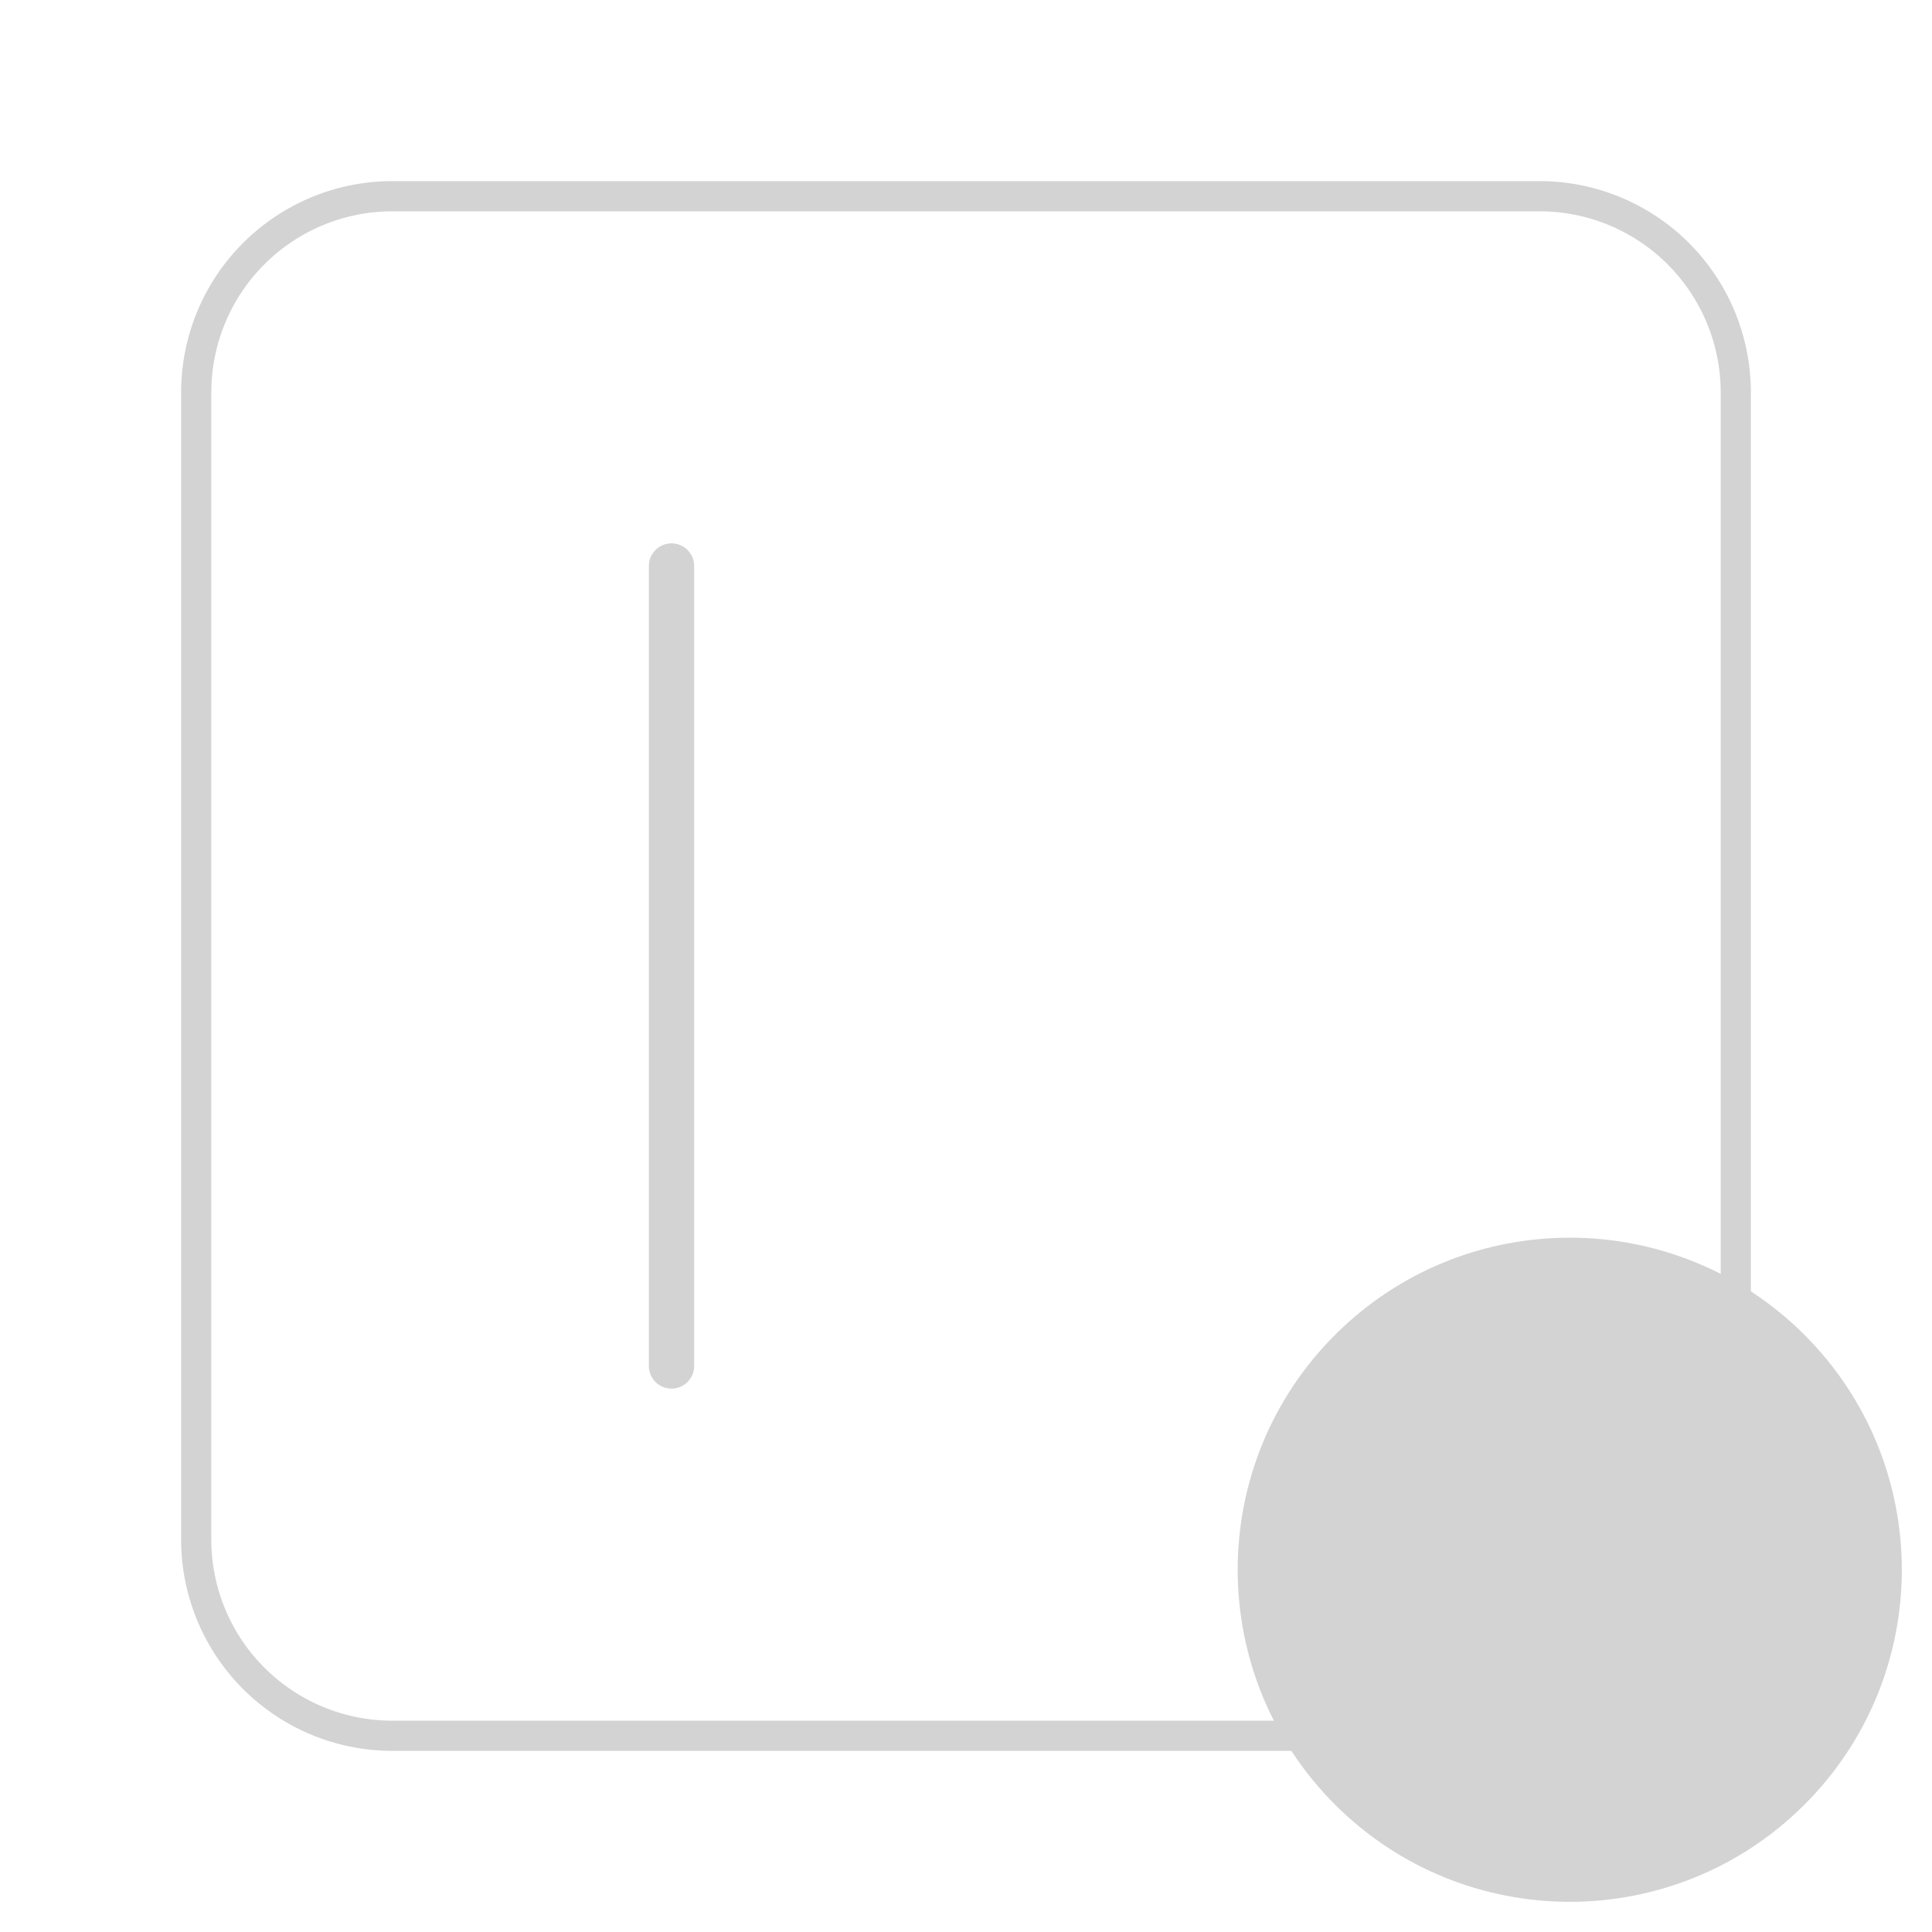 <svg xmlns="http://www.w3.org/2000/svg" width="64" height="64" fill="lightgray">
  <path fill="lightgray" fill-rule="evenodd" d="M51 7H13a6 6 0 0 0-6 6v38a6 6 0 0 0 6 6h38a6 6 0 0 0 6-6V13a6 6 0 0 0-6-6ZM13 6a7 7 0 0 0-7 7v38a7 7 0 0 0 7 7h38a7 7 0 0 0 7-7V13a7 7 0 0 0-7-7H13Z" clip-rule="evenodd" />
  <path fill="lightgray" d="M22.245 18a.75.75 0 0 1 .75.75v26.5a.75.75 0 0 1-1.5 0v-26.5a.75.75 0 0 1 .75-.75Z" />
  <path fill="lightgray" d="M59.778 44.222c-4.296-4.296-11.26-4.296-15.556 0-4.296 4.296-4.296 11.26 0 15.556 4.296 4.296 11.26 4.296 15.556 0 4.296-4.296 4.296-11.26 0-15.556Z" />
  <path fill="lightgray" fill-rule="evenodd" d="M44.929 44.929c3.905-3.905 10.237-3.905 14.142 0 3.905 3.905 3.905 10.237 0 14.142-3.905 3.905-10.237 3.905-14.142 0-3.905-3.905-3.905-10.237 0-14.142Zm13.779 1.07-12.71 12.709a9 9 0 0 0 12.71-12.71Zm-13.072-.363A9 9 0 0 1 58 45.292L45.292 58a9 9 0 0 1 .344-12.364Z" clip-rule="evenodd" />
  <defs>
    <linearGradient id="icon-249be75617703d78__icon-eb7959849f7f5328__a" x1="20.444" x2="27.022" y1="6" y2="58.622" gradientUnits="userSpaceOnUse">
      <stop stop-color="lightgray" />
      <stop offset="1" stop-color="lightgray" />
    </linearGradient>
    <linearGradient id="icon-7474638e1fd51422__icon-30e71f7f5e91ca4b__c" x1="22.792" x2="29.793" y1="6" y2="58.511" gradientUnits="userSpaceOnUse">
      <stop stop-color="lightgray" />
      <stop offset="1" stop-color="lightgray" />
    </linearGradient>
    <linearGradient id="icon-39d045e2d23051bf__icon-cb35c2a6d8ae3b35__d" x1="21.495" x2="48.379" y1="18" y2="38.172" gradientUnits="userSpaceOnUse">
      <stop stop-color="lightgray" />
      <stop offset="1" stop-color="lightgray" />
    </linearGradient>
    <linearGradient id="icon-8a058bcb3dc0b3ac__icon-291df71175ab5759__e" x1="21.495" x2="48.379" y1="18" y2="38.172" gradientUnits="userSpaceOnUse">
      <stop stop-color="lightgray" />
      <stop offset="1" stop-color="lightgray" />
    </linearGradient>
    <linearGradient id="icon-523063872e5b2130__icon-feef98204f1ee732__f" x1="21.495" x2="48.379" y1="18" y2="38.172" gradientUnits="userSpaceOnUse">
      <stop stop-color="lightgray" />
      <stop offset="1" stop-color="lightgray" />
    </linearGradient>
    <linearGradient id="icon-2a249d3f5a248e76__icon-e46868b7a636c21e__g" x1="42" x2="62" y1="42" y2="62" gradientUnits="userSpaceOnUse">
      <stop stop-color="lightgray" />
      <stop offset="1" stop-color="lightgray" />
    </linearGradient>
    <radialGradient id="icon-3706dc3a51f0b7e5__icon-96cd3f50246d6cbb__b" cx="0" cy="0" r="1" gradientTransform="rotate(56.31 -6.951 30.895) scale(49.476 42.816)" gradientUnits="userSpaceOnUse">
      <stop offset=".177" stop-color="lightgray" />
      <stop offset="1" stop-color="lightgray" />
    </radialGradient>
  </defs>
</svg>
